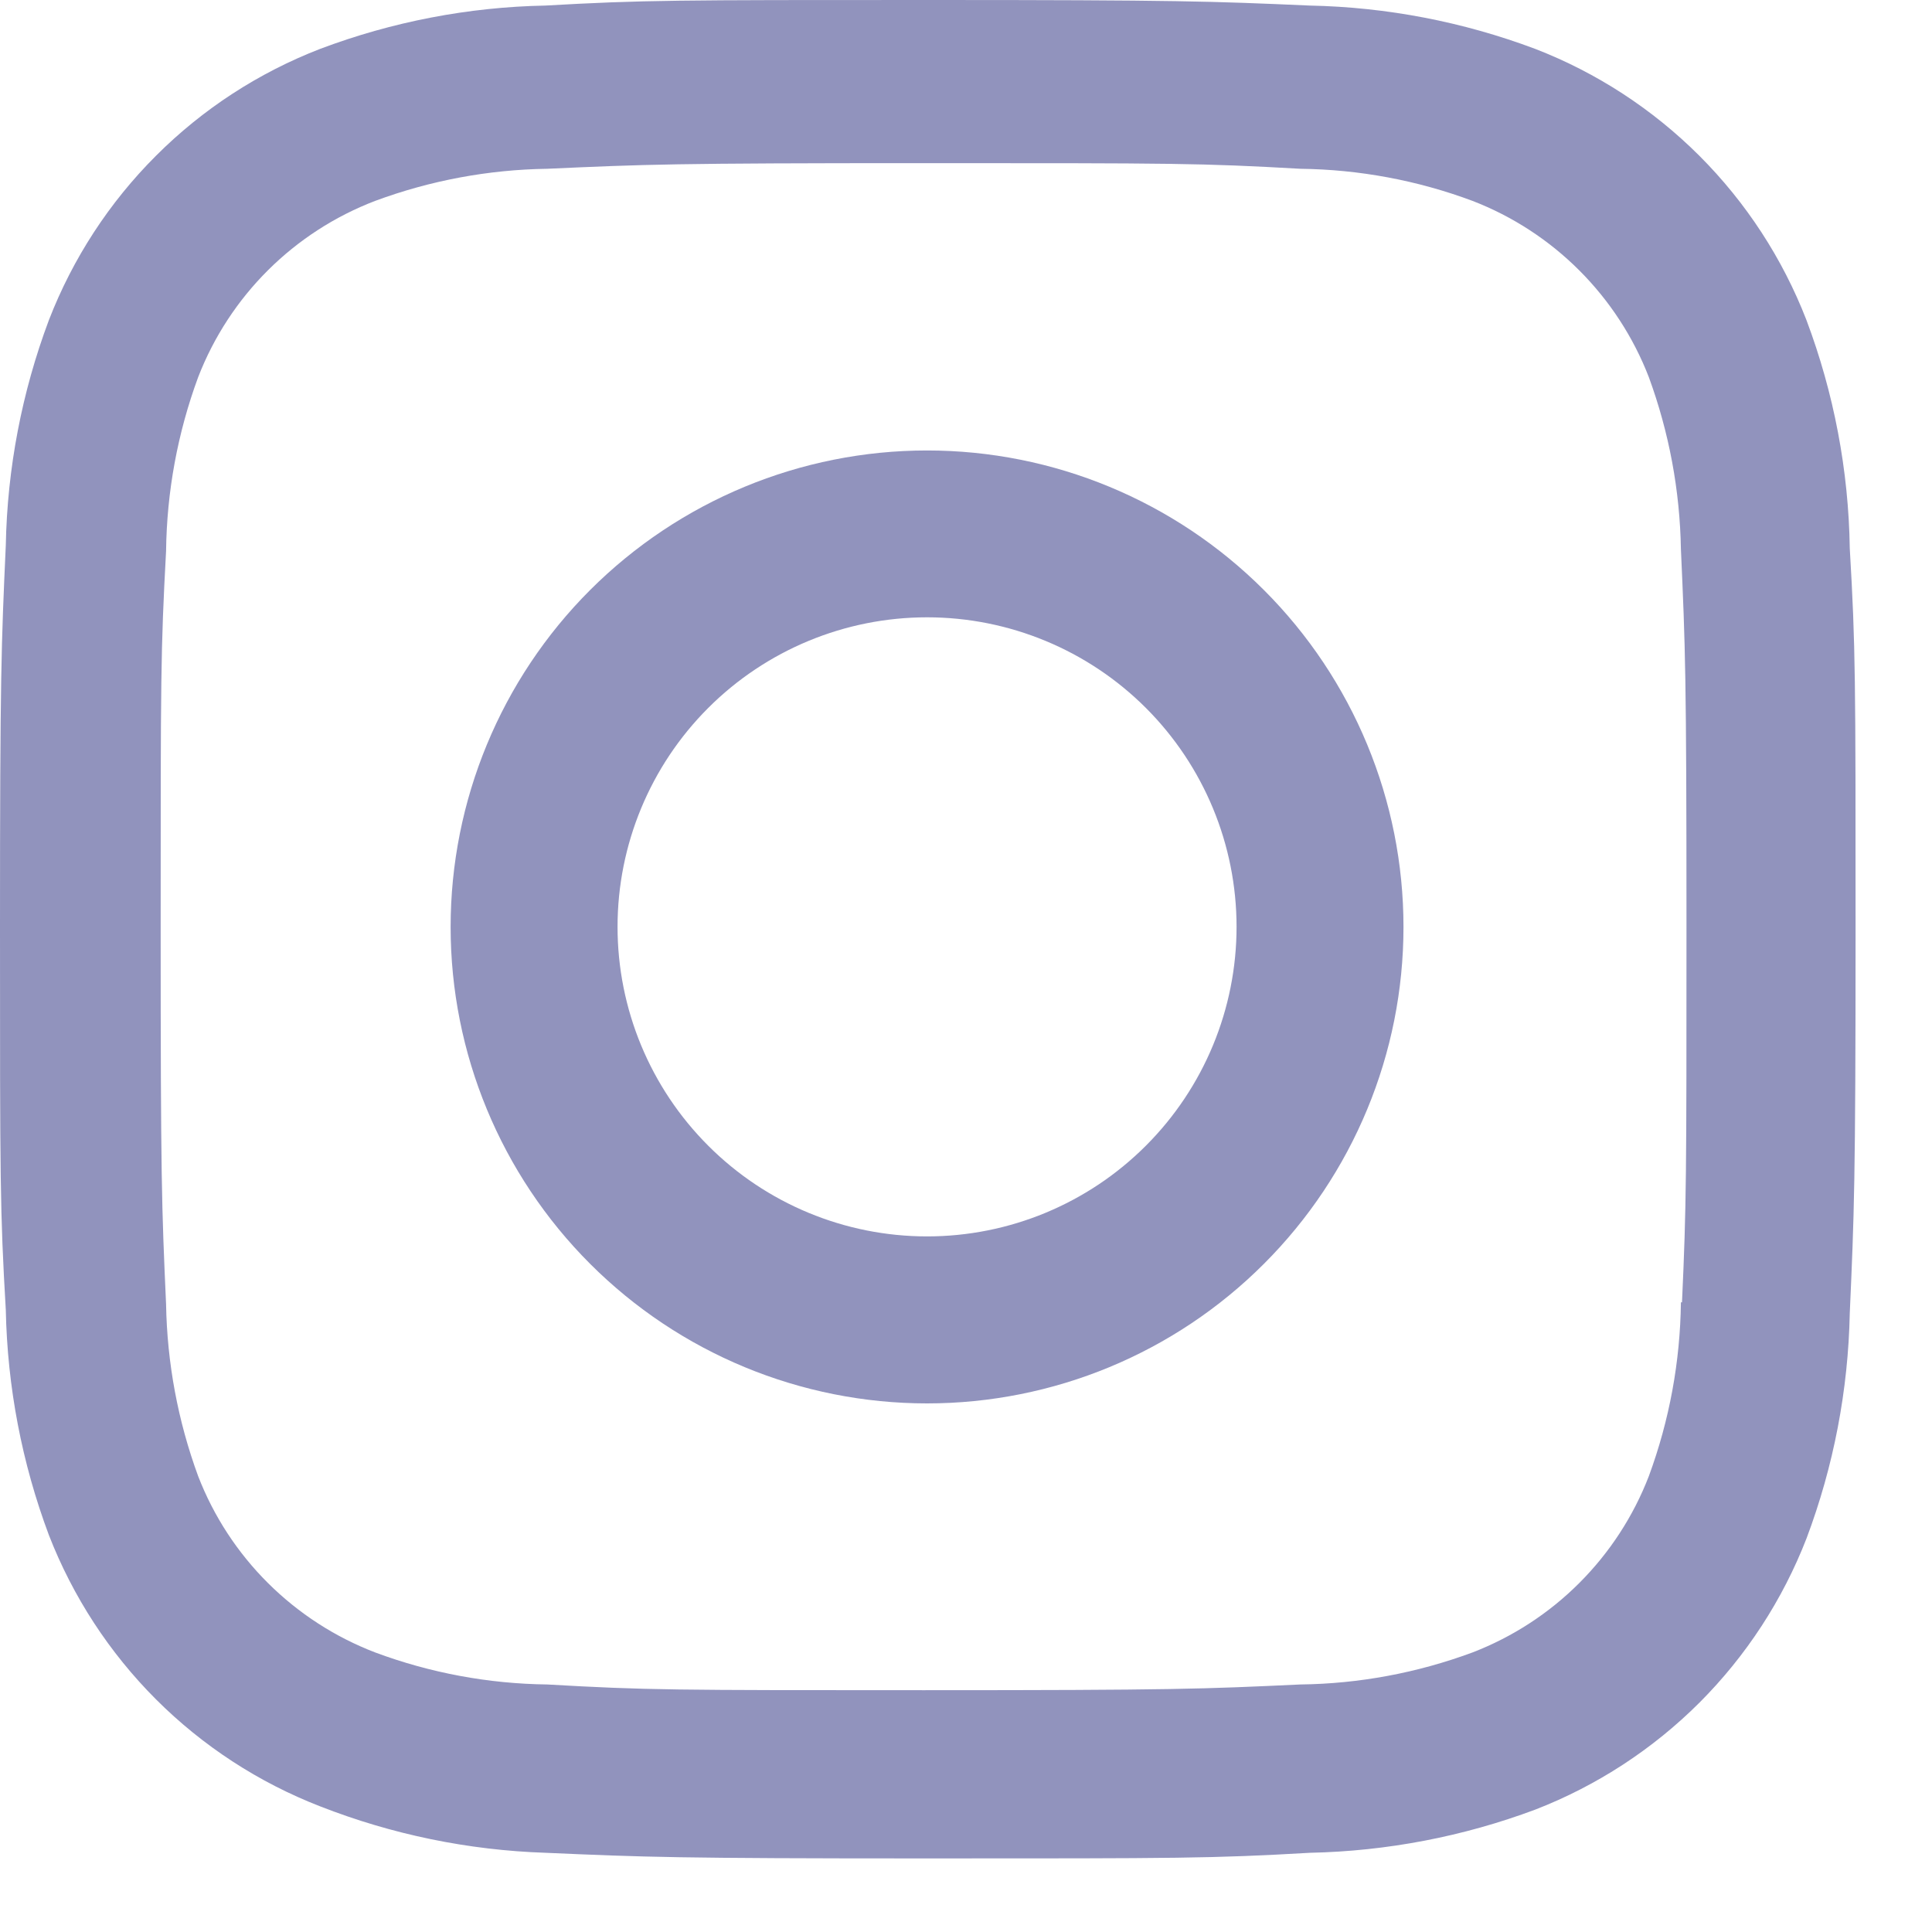 <svg width="25" height="25" viewBox="0 0 25 25" fill="none" xmlns="http://www.w3.org/2000/svg">
<path d="M11.996 5.829C10.361 5.829 8.793 6.479 7.636 7.635C6.48 8.791 5.831 10.36 5.831 11.995C5.831 13.63 6.48 15.198 7.636 16.354C8.793 17.511 10.361 18.16 11.996 18.16C13.631 18.16 15.199 17.511 16.355 16.354C17.512 15.198 18.161 13.63 18.161 11.995C18.161 10.36 17.512 8.791 16.355 7.635C15.199 6.479 13.631 5.829 11.996 5.829ZM11.996 15.999C10.934 15.999 9.915 15.577 9.164 14.825C8.413 14.074 7.991 13.056 7.991 11.993C7.991 10.931 8.413 9.912 9.164 9.161C9.915 8.41 10.934 7.988 11.996 7.988C13.058 7.988 14.077 8.41 14.828 9.161C15.579 9.912 16.001 10.931 16.001 11.993C16.001 13.056 15.579 14.074 14.828 14.825C14.077 15.577 13.058 15.999 11.996 15.999Z" fill="#9193BD"/>
<path d="M23.375 4.141C23.066 3.344 22.594 2.62 21.99 2.016C21.385 1.412 20.661 0.94 19.864 0.632C18.931 0.282 17.946 0.092 16.949 0.072C15.665 0.016 15.259 0 12.003 0C8.747 0 8.329 -1.3411e-07 7.056 0.072C6.061 0.091 5.076 0.281 4.144 0.632C3.347 0.94 2.622 1.411 2.018 2.016C1.413 2.62 0.942 3.344 0.633 4.141C0.283 5.074 0.094 6.06 0.075 7.056C0.017 8.339 0 8.745 0 12.003C0 15.259 -7.45058e-09 15.673 0.075 16.949C0.095 17.947 0.283 18.931 0.633 19.865C0.943 20.662 1.415 21.386 2.019 21.99C2.624 22.595 3.348 23.066 4.145 23.375C5.075 23.739 6.061 23.942 7.059 23.975C8.343 24.031 8.749 24.048 12.005 24.048C15.261 24.048 15.679 24.048 16.952 23.975C17.948 23.954 18.934 23.765 19.867 23.416C20.664 23.107 21.387 22.635 21.992 22.031C22.596 21.426 23.068 20.702 23.377 19.905C23.728 18.972 23.916 17.988 23.936 16.991C23.993 15.708 24.011 15.301 24.011 12.044C24.011 8.787 24.011 8.373 23.936 7.097C23.921 6.087 23.731 5.087 23.375 4.141ZM21.751 16.851C21.742 17.619 21.602 18.38 21.336 19.101C21.136 19.62 20.829 20.091 20.436 20.484C20.043 20.877 19.572 21.183 19.053 21.383C18.34 21.647 17.587 21.788 16.827 21.797C15.56 21.856 15.203 21.871 11.955 21.871C8.704 21.871 8.372 21.871 7.081 21.797C6.321 21.788 5.568 21.648 4.856 21.383C4.336 21.184 3.863 20.878 3.468 20.485C3.073 20.092 2.765 19.621 2.564 19.101C2.302 18.388 2.162 17.636 2.149 16.876C2.092 15.609 2.079 15.252 2.079 12.004C2.079 8.755 2.079 8.423 2.149 7.131C2.158 6.363 2.298 5.602 2.564 4.881C2.971 3.829 3.804 3.001 4.856 2.599C5.569 2.335 6.321 2.195 7.081 2.184C8.349 2.127 8.705 2.111 11.955 2.111C15.204 2.111 15.537 2.111 16.827 2.184C17.587 2.193 18.34 2.333 19.053 2.599C19.572 2.799 20.043 3.106 20.436 3.499C20.829 3.892 21.136 4.363 21.336 4.881C21.598 5.595 21.738 6.347 21.751 7.107C21.808 8.375 21.823 8.731 21.823 11.98C21.823 15.228 21.823 15.577 21.765 16.852H21.751V16.851Z" fill="#9193BD"/>
</svg>
